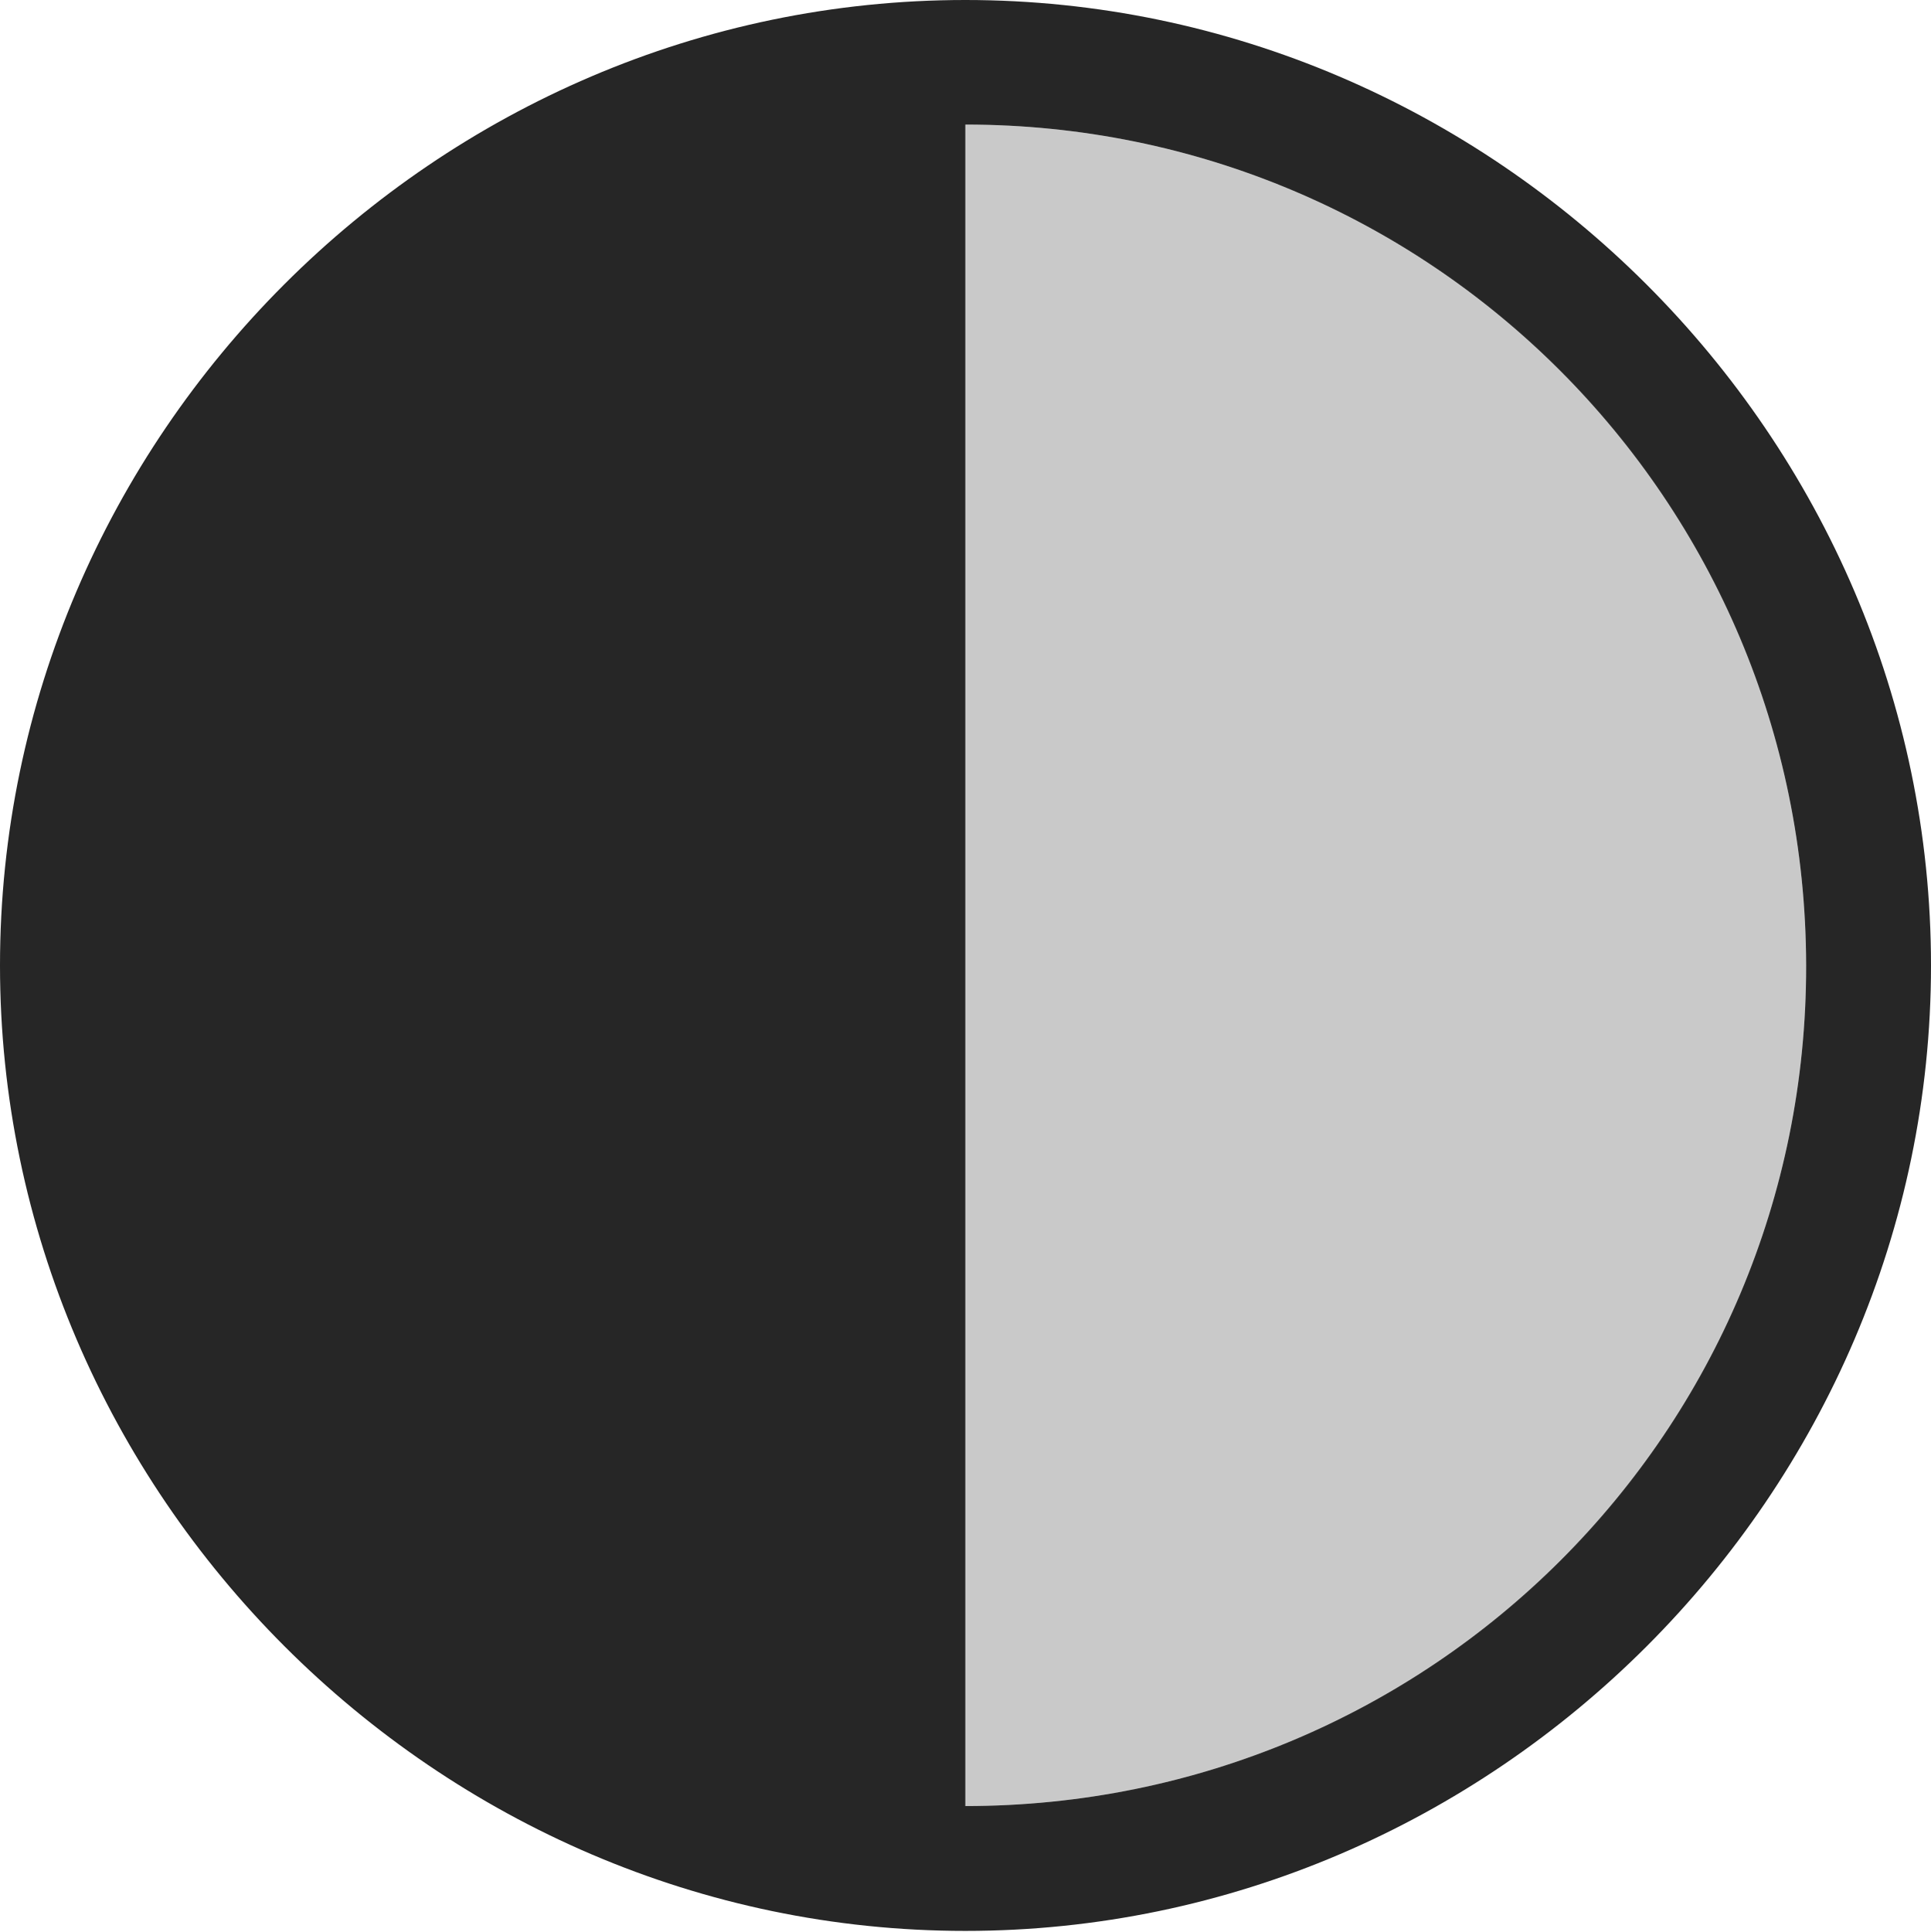<?xml version="1.0" encoding="UTF-8"?>
<!--Generator: Apple Native CoreSVG 232.5-->
<!DOCTYPE svg
PUBLIC "-//W3C//DTD SVG 1.1//EN"
       "http://www.w3.org/Graphics/SVG/1.1/DTD/svg11.dtd">
<svg version="1.1" xmlns="http://www.w3.org/2000/svg" xmlns:xlink="http://www.w3.org/1999/xlink" width="97.96" height="97.993">
 <g>
  <rect height="97.993" opacity="0" width="97.96" x="0" y="0"/>
  <path d="M48.972 91.611L48.972 6.318C72.561 6.318 91.593 25.35 91.626 48.972C91.66 72.594 72.594 91.611 48.972 91.611Z" fill="#000000" fill-opacity="0.212"/>
  <path d="M48.972 97.944C75.825 97.944 97.96 75.776 97.96 48.972C97.96 22.135 75.791 0 48.972 0C22.135 0 0 22.135 0 48.972C0 75.776 22.169 97.944 48.972 97.944ZM48.972 91.611L48.972 6.318C72.561 6.318 91.593 25.35 91.626 48.972C91.66 72.594 72.594 91.611 48.972 91.611Z" fill="#000000" fill-opacity="0.85"/>
 </g>
</svg>
